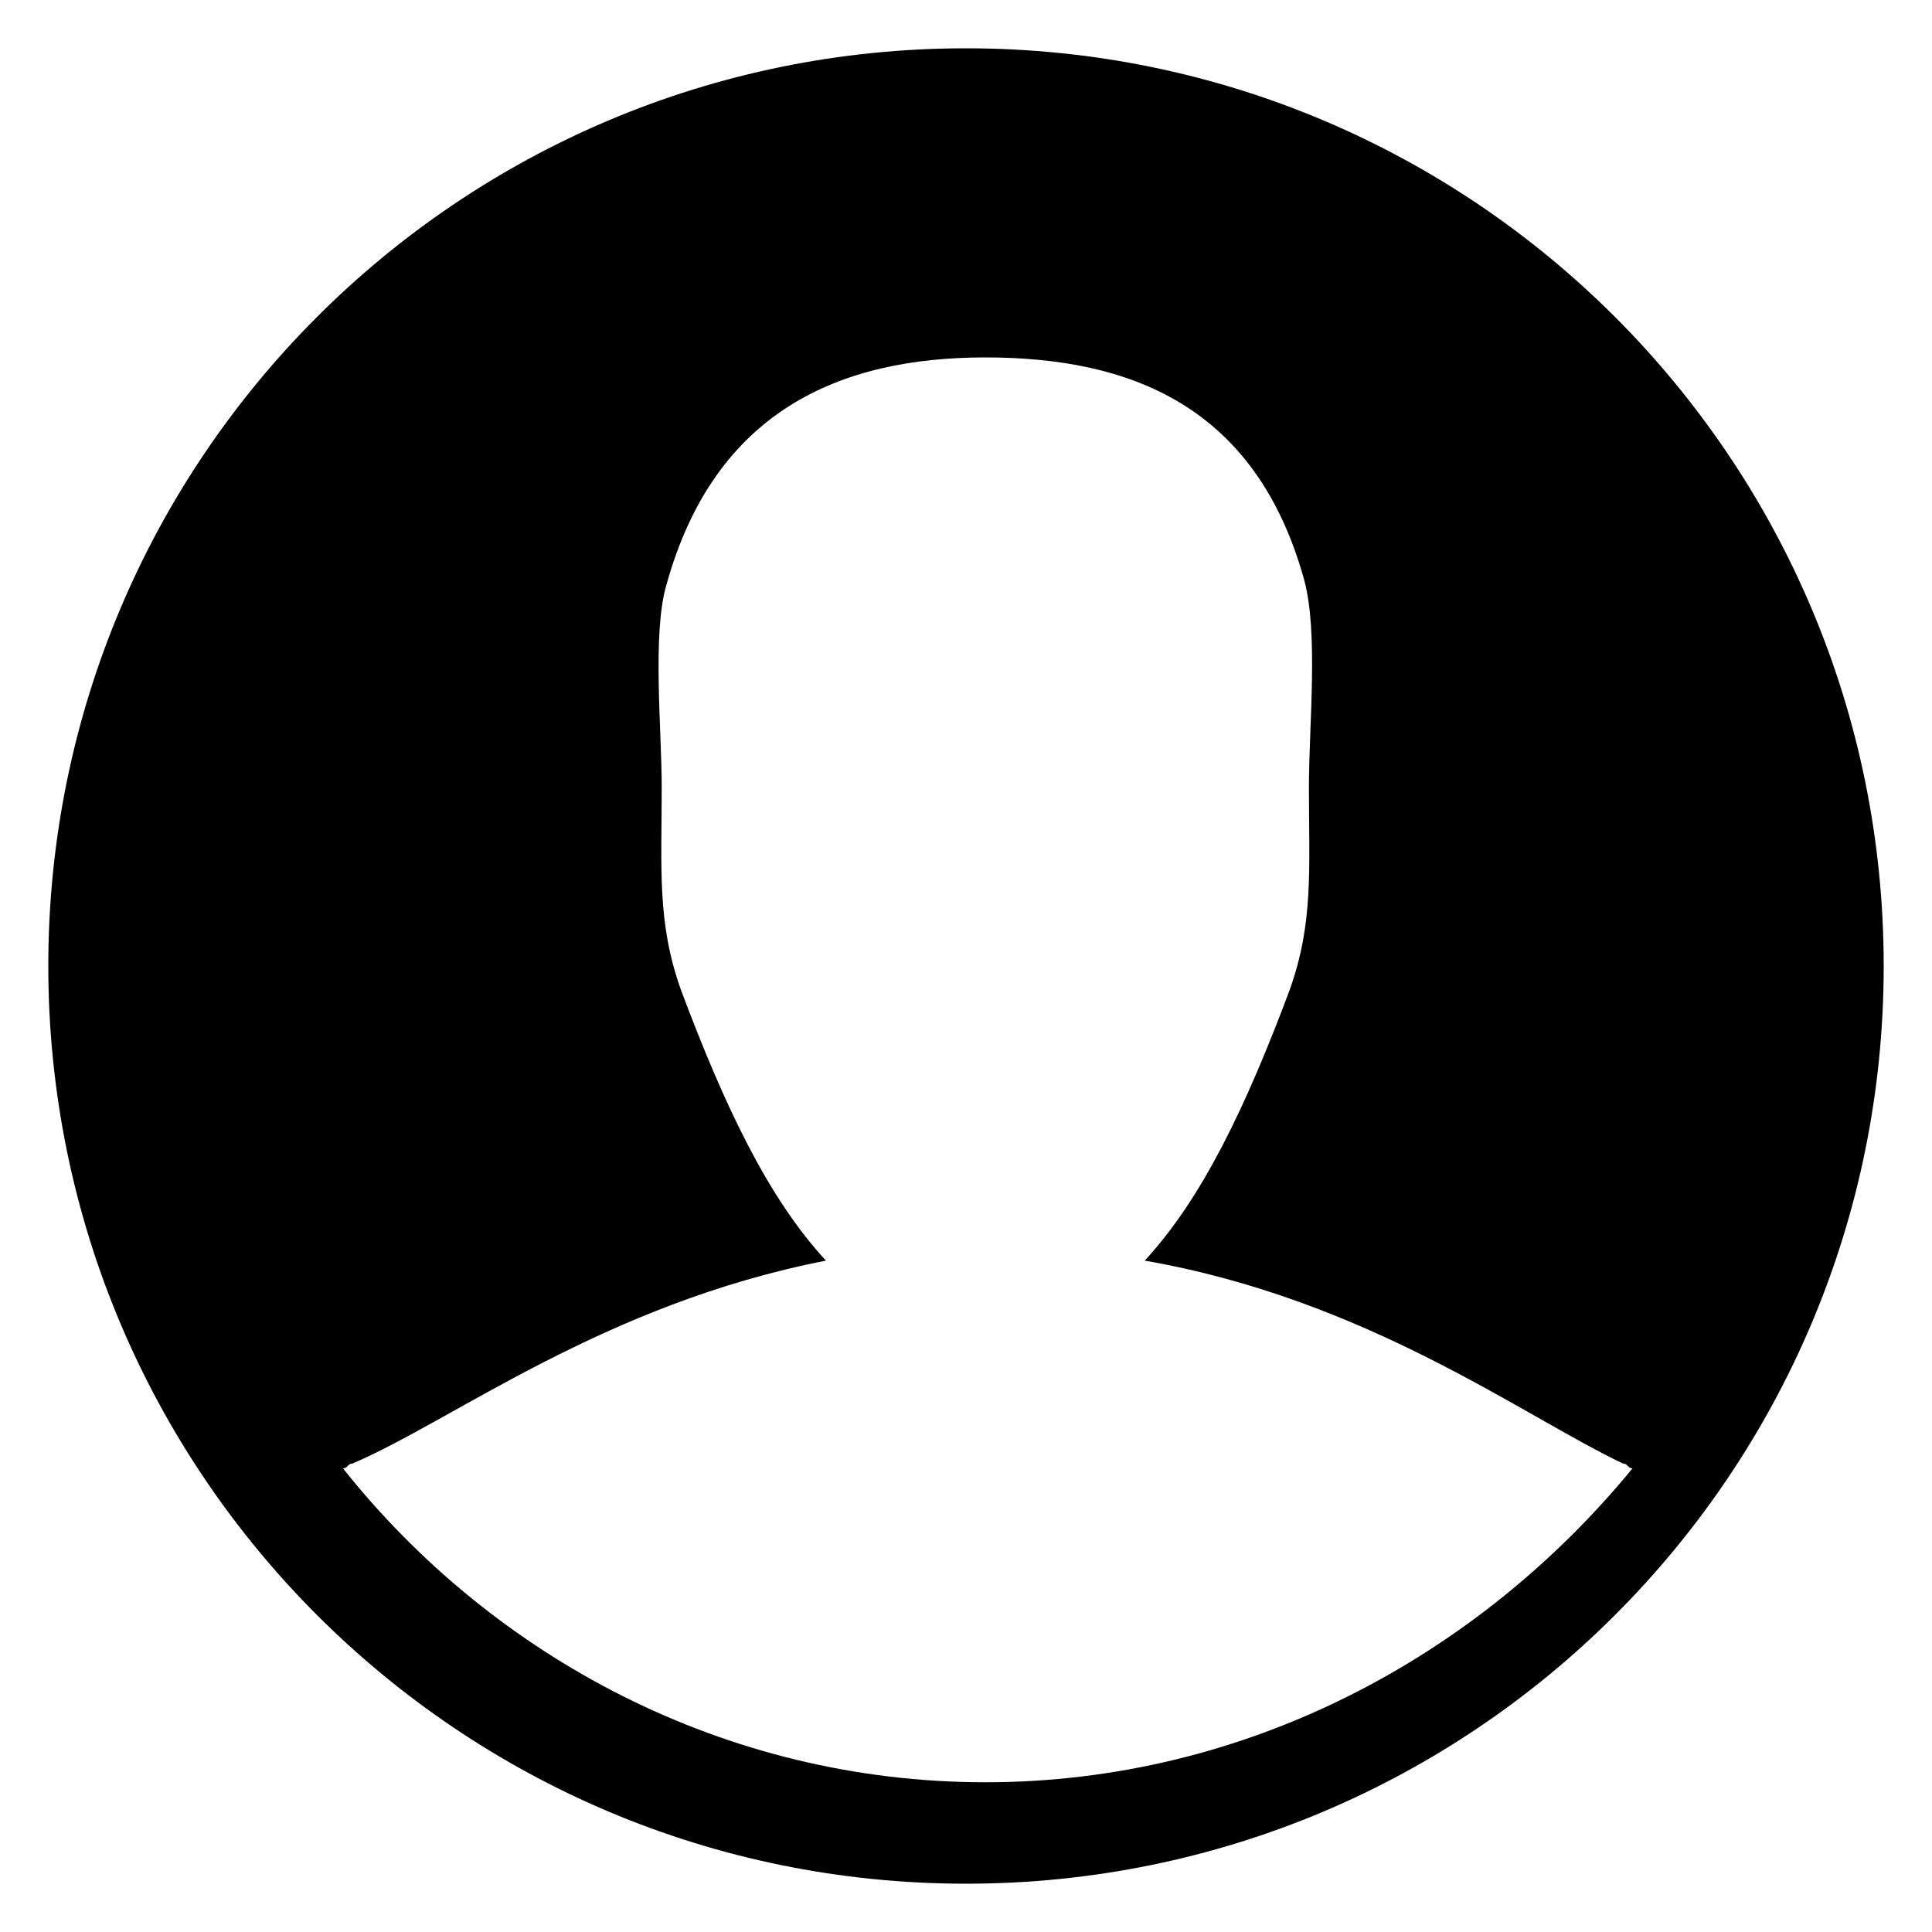 <?xml version="1.0" encoding="utf-8"?>
<!-- Generator: Adobe Illustrator 18.1.0, SVG Export Plug-In . SVG Version: 6.00 Build 0)  -->
<!DOCTYPE svg PUBLIC "-//W3C//DTD SVG 1.1//EN" "http://www.w3.org/Graphics/SVG/1.1/DTD/svg11.dtd">
<svg version="1.1" id="Layer_1" xmlns="http://www.w3.org/2000/svg" xmlns:xlink="http://www.w3.org/1999/xlink" x="0px" y="0px"
	 viewBox="0 0 40 40" enable-background="new 0 0 40 40" xml:space="preserve">
<g id="Button_-_Avatar">
	<path d="M20,1C9.5,1,1,9.5,1,20c0,10.5,8.5,19,19,19s19-8.5,19-19C39,9.5,30.5,1,20,1z M20.4,36.9c-5.4,0-10.2-2.6-13.3-6.5
		c0.1,0,0.1-0.1,0.2-0.1c2.1-0.9,5.2-3.3,9.8-4.2c-1.2-1.3-2.1-3.2-3-5.6c-0.5-1.4-0.4-2.5-0.4-4.2c0-1.2-0.2-3.2,0.1-4.2
		c1-3.6,3.6-4.7,6.6-4.7c3,0,5.6,1,6.6,4.6c0.3,1.1,0.1,3,0.1,4.3c0,1.7,0.1,2.8-0.4,4.2c-0.9,2.4-1.8,4.3-3,5.6
		c4.6,0.8,7.8,3.2,9.9,4.2c0.1,0,0.1,0.1,0.2,0.1C30.6,34.3,25.8,36.9,20.4,36.9z"/>
</g>
</svg>
